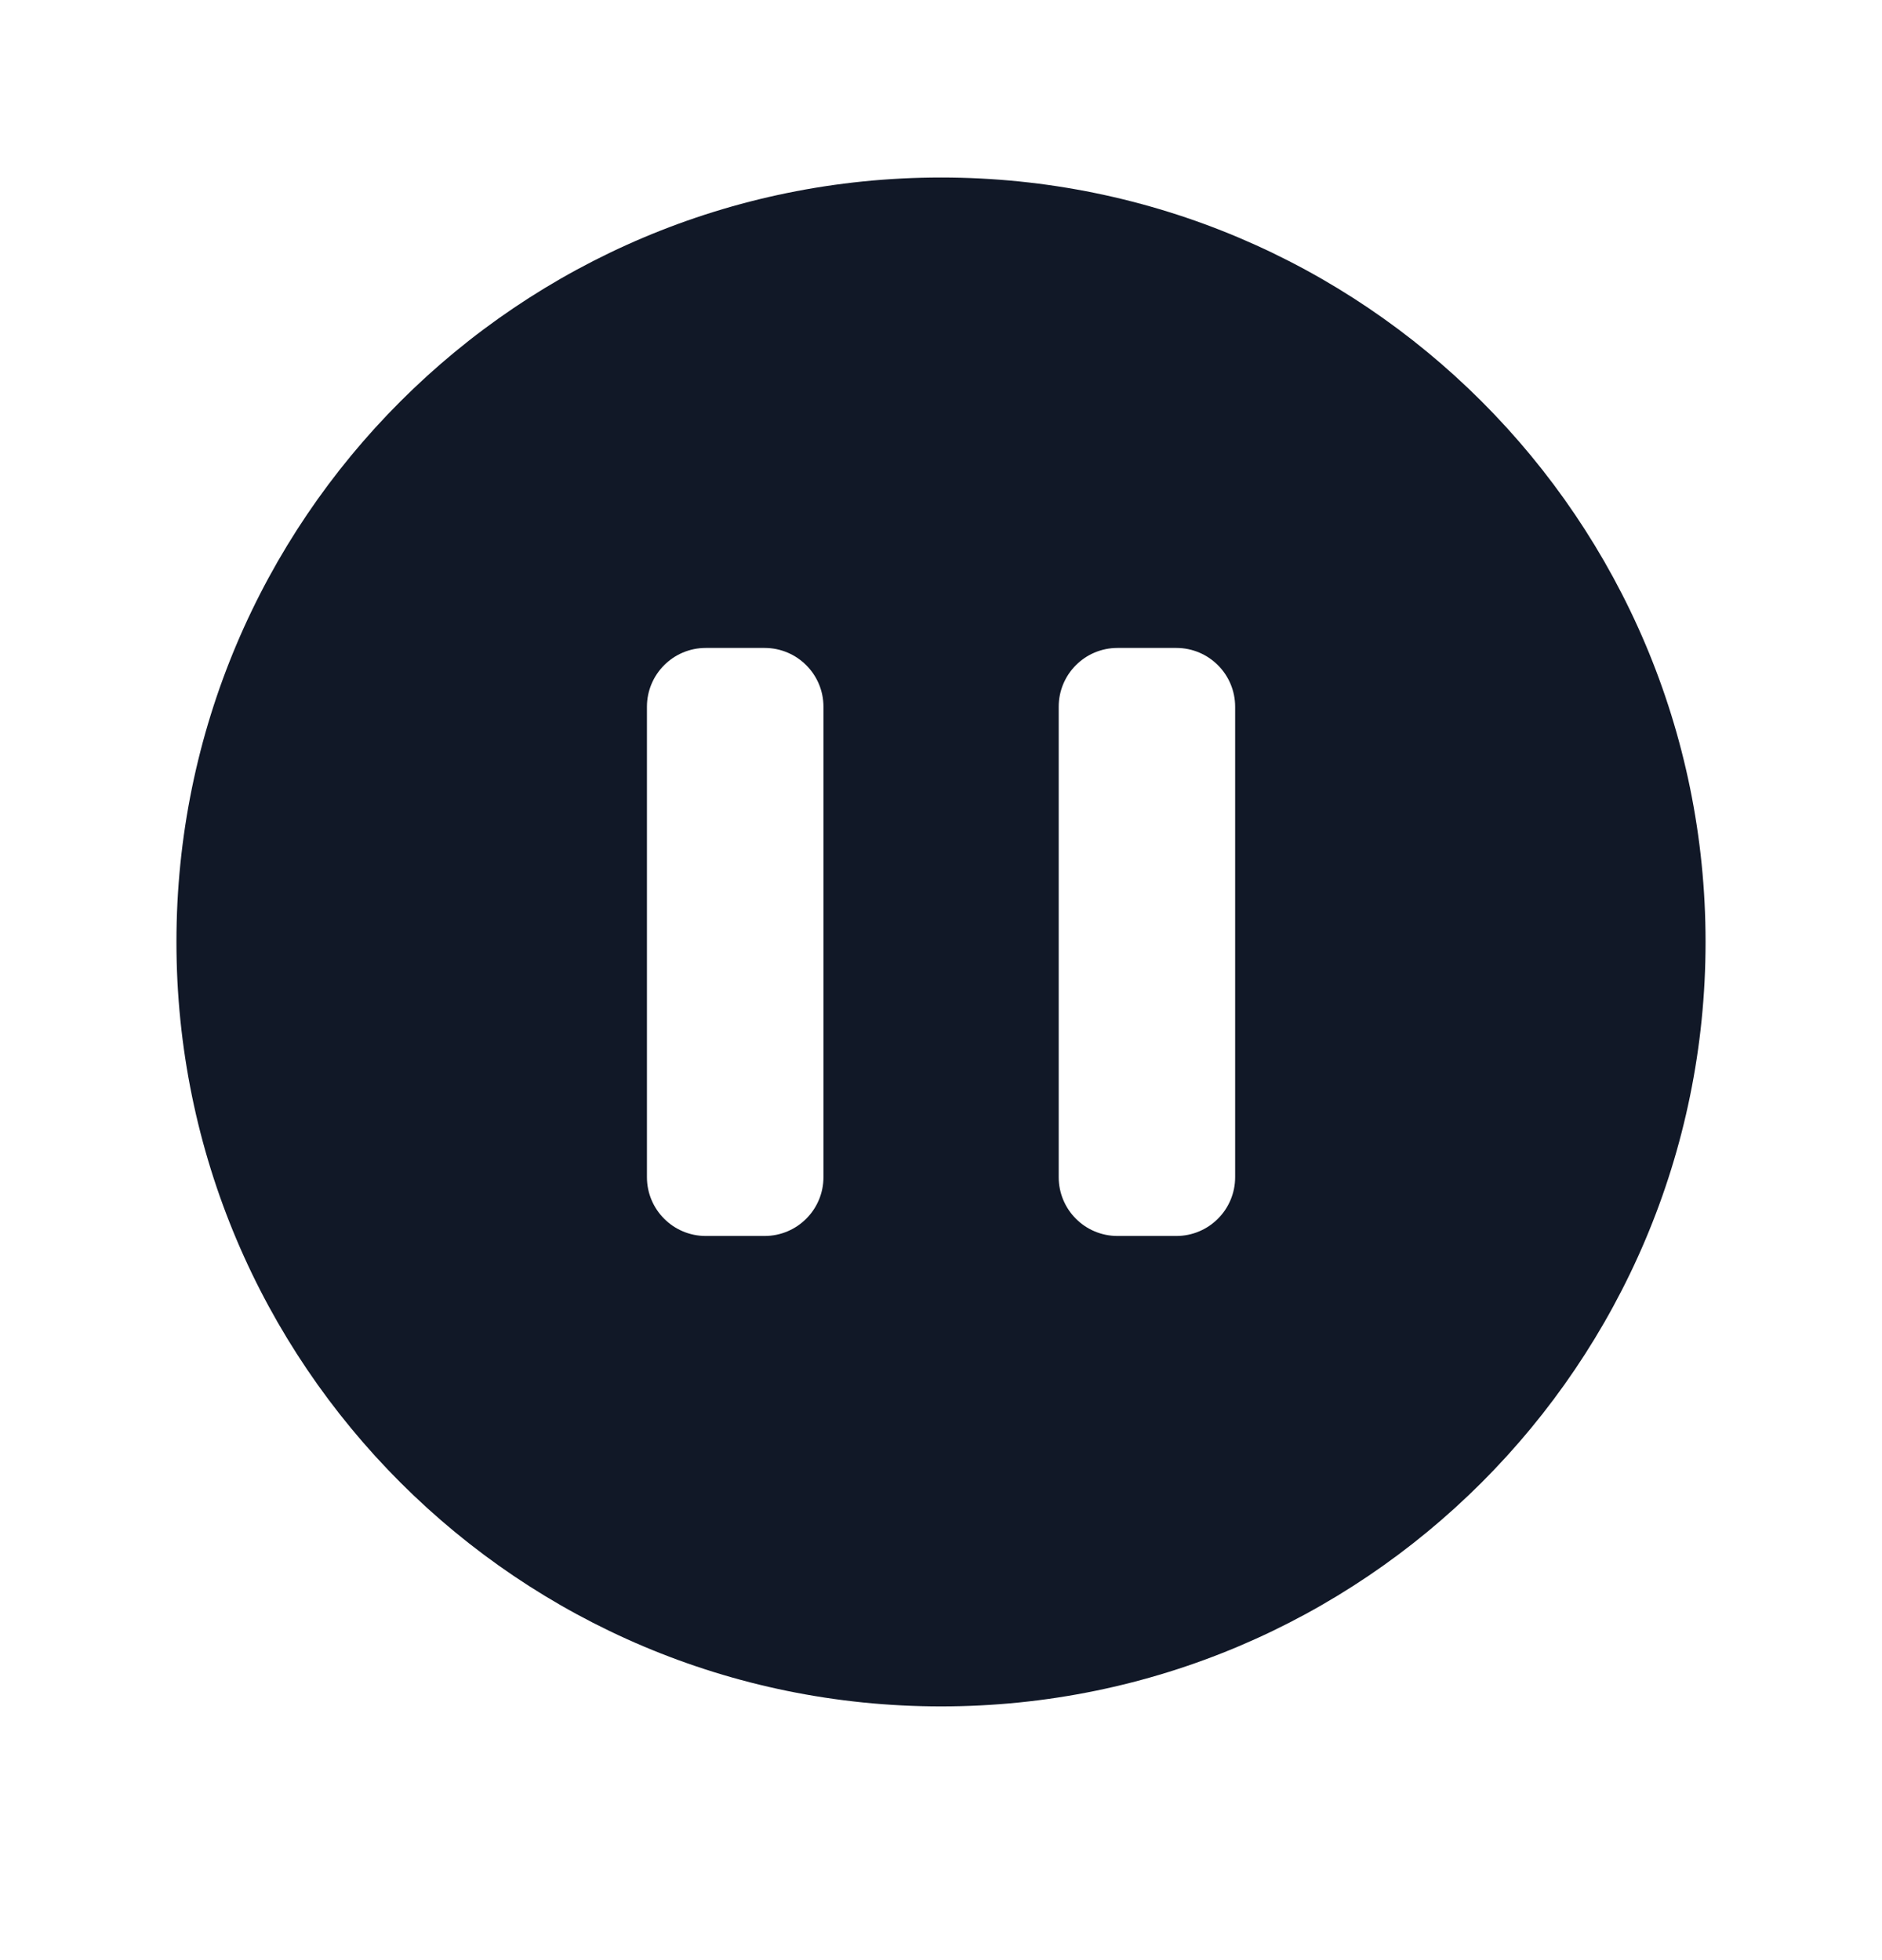 <svg width="24" height="25" viewBox="0 0 24 25" fill="none" xmlns="http://www.w3.org/2000/svg">
    <path fill-rule="evenodd" clip-rule="evenodd"
          d="M2.25 12.014C2.25 6.629 6.616 2.264 12.001 2.264C17.385 2.264 21.75 6.629 21.75 12.014C21.75 17.399 17.385 21.764 12.001 21.764C6.616 21.764 2.25 17.399 2.25 12.014ZM9 8.264C8.586 8.264 8.25 8.6 8.25 9.014V15.014C8.25 15.428 8.586 15.764 9 15.764H9.75C10.165 15.764 10.501 15.428 10.501 15.014V9.014C10.501 8.6 10.165 8.264 9.75 8.264H9ZM14.251 8.264C13.836 8.264 13.501 8.6 13.501 9.014V15.014C13.501 15.428 13.836 15.764 14.251 15.764H15.001C15.415 15.764 15.751 15.428 15.751 15.014V9.014C15.751 8.6 15.415 8.264 15.001 8.264H14.251Z"
          fill="#111827"/>
</svg>
